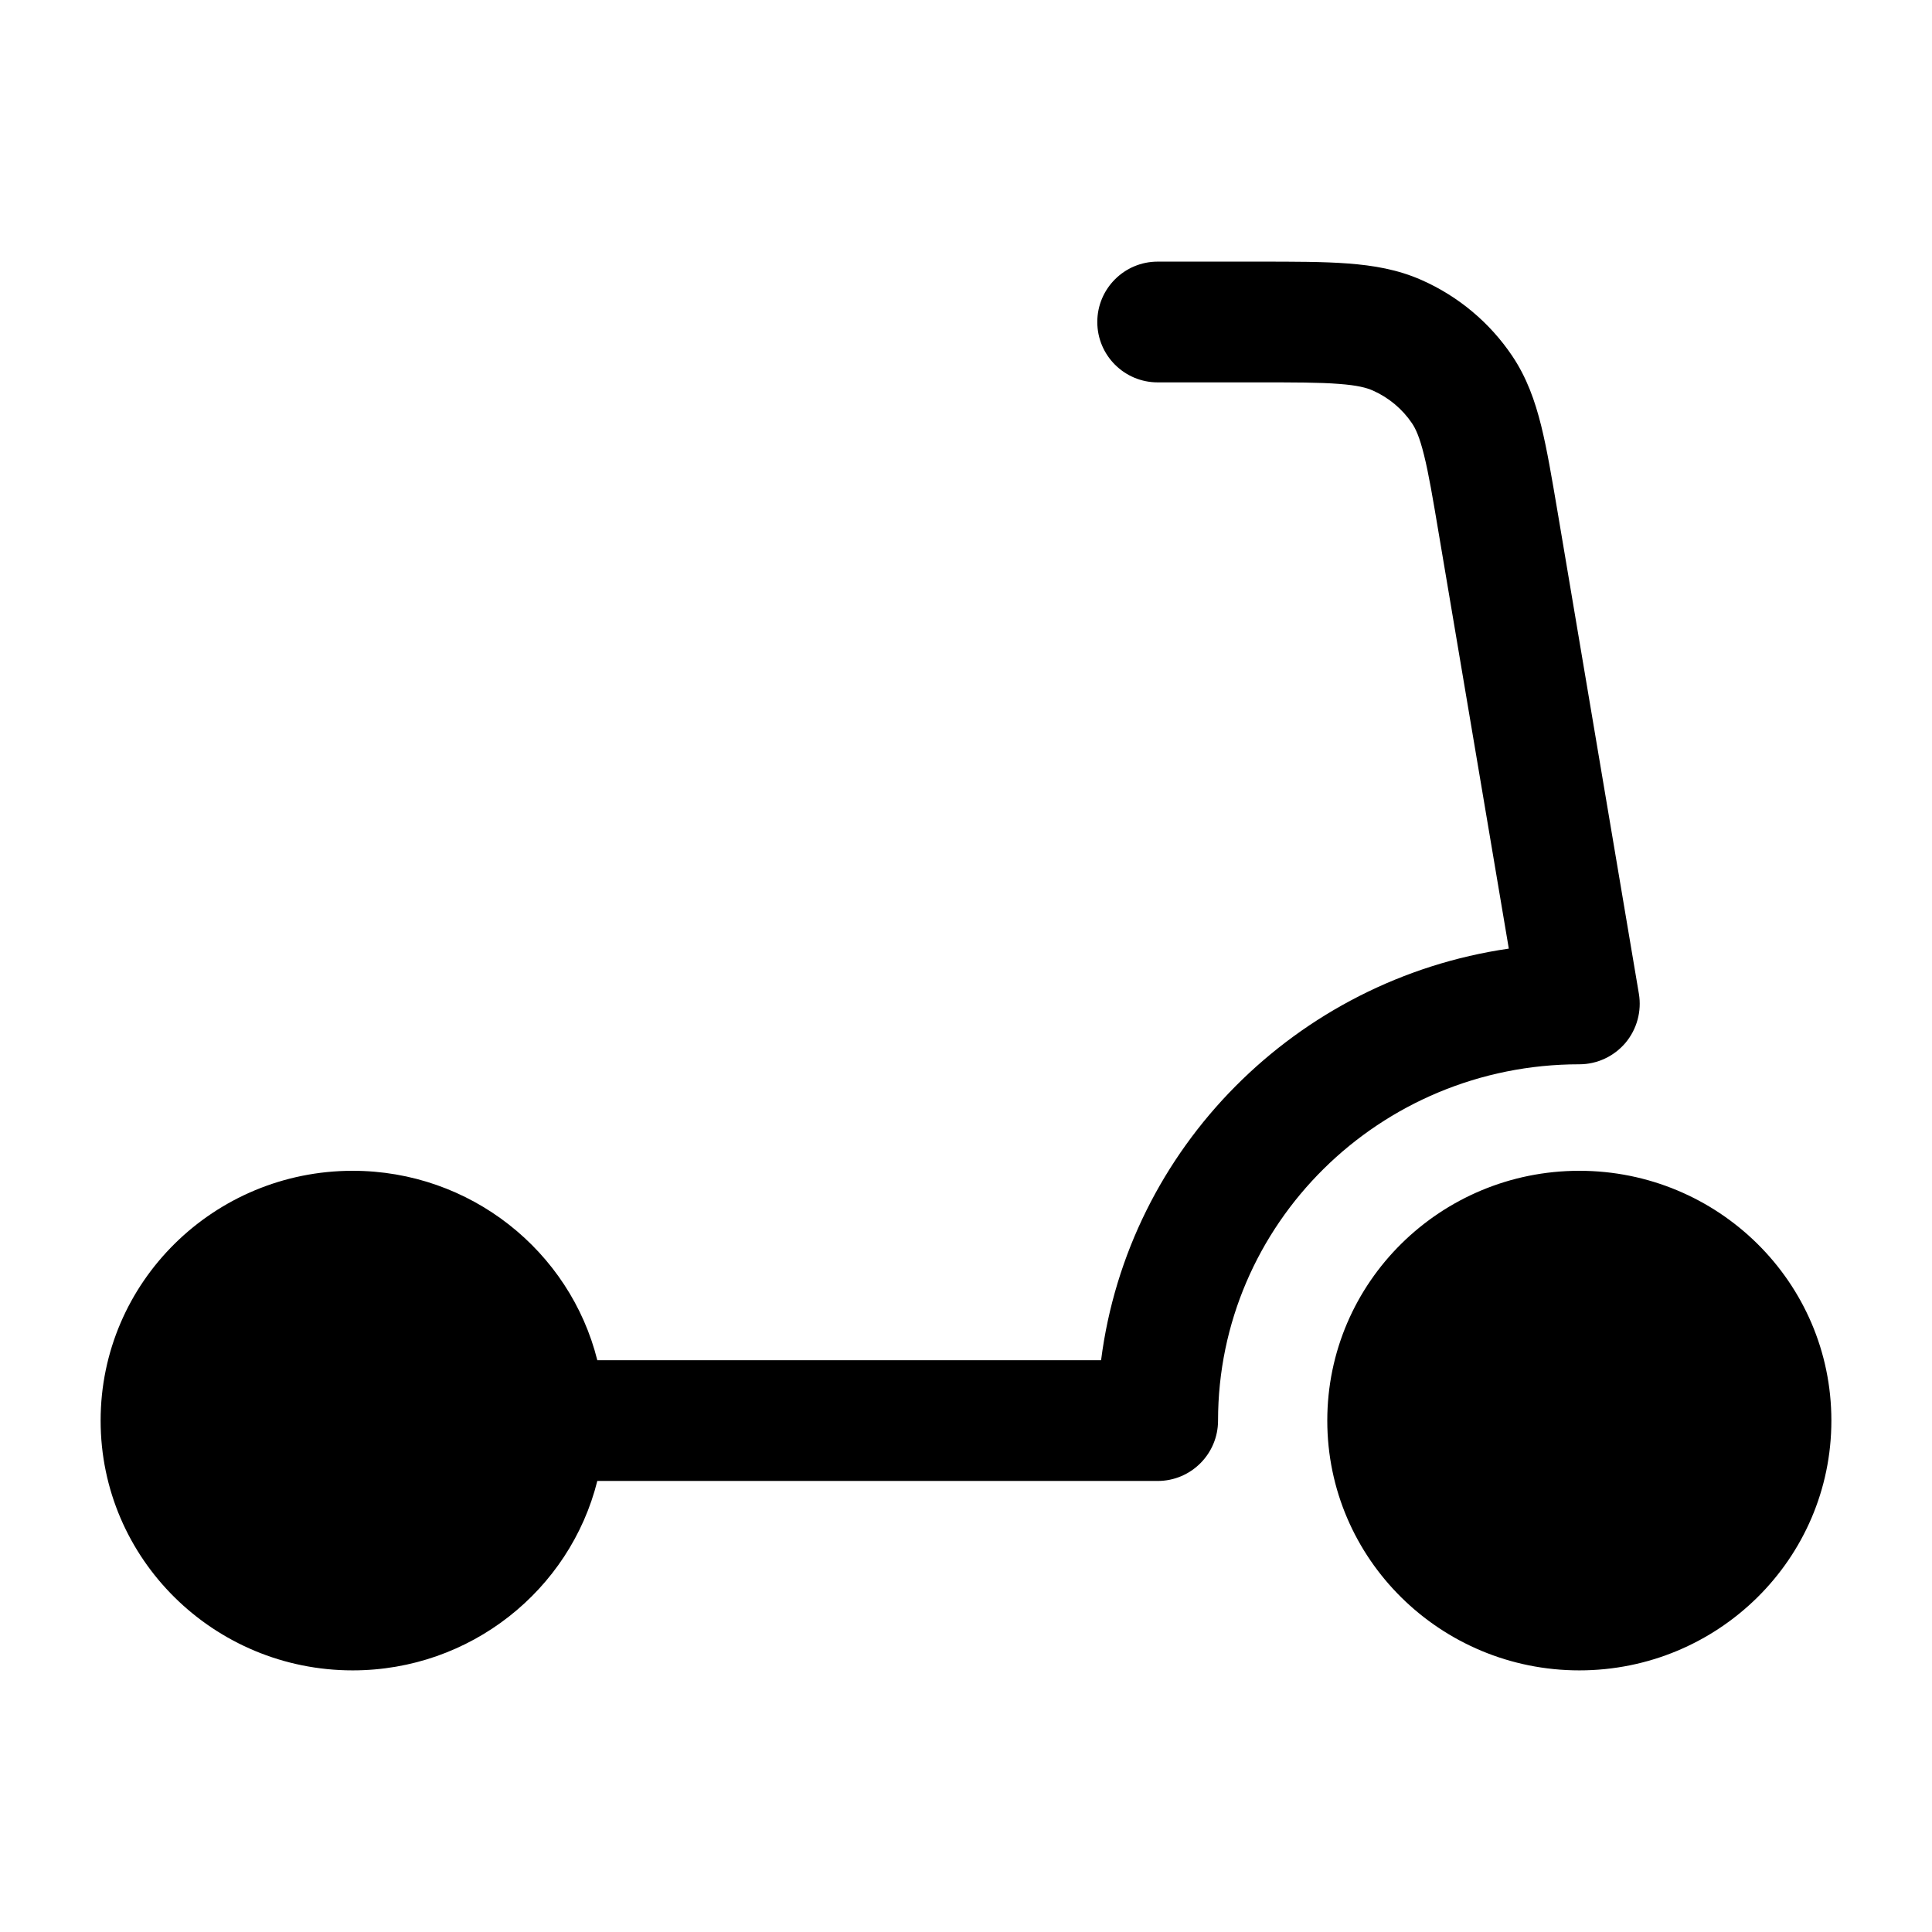 <svg width="24" height="24" viewBox="0 0 24 24" fill="none" xmlns="http://www.w3.org/2000/svg">
<path fill-rule="evenodd" clip-rule="evenodd" d="M16.631 4.769C16.39 4.75 16.078 4.75 15.609 4.75H14.381C13.967 4.75 13.631 4.414 13.631 4C13.631 3.586 13.967 3.25 14.381 3.25L15.636 3.25C16.071 3.25 16.439 3.25 16.743 3.273C17.062 3.297 17.365 3.348 17.66 3.479C18.117 3.681 18.507 4.008 18.785 4.421C18.966 4.69 19.068 4.979 19.145 5.288C19.218 5.582 19.278 5.941 19.35 6.365L20.359 12.346C20.395 12.563 20.334 12.786 20.192 12.955C20.049 13.123 19.84 13.221 19.619 13.221C17.132 13.221 15.131 15.211 15.131 17.647C15.131 18.061 14.795 18.397 14.381 18.397H7.42C7.081 19.753 5.843 20.75 4.381 20.75C2.66 20.75 1.25 19.369 1.25 17.647C1.25 15.925 2.66 14.544 4.381 14.544C5.843 14.544 7.081 15.541 7.42 16.897H13.678C14.015 14.258 16.103 12.167 18.743 11.784L17.875 6.641C17.798 6.183 17.747 5.881 17.689 5.65C17.634 5.428 17.586 5.326 17.541 5.259C17.421 5.081 17.252 4.939 17.053 4.851C16.976 4.817 16.863 4.786 16.631 4.769ZM16.488 17.647C16.488 15.925 17.898 14.544 19.619 14.544C21.34 14.544 22.75 15.925 22.75 17.647C22.75 19.369 21.34 20.75 19.619 20.75C17.898 20.75 16.488 19.369 16.488 17.647Z" fill="black"/>
</svg>
